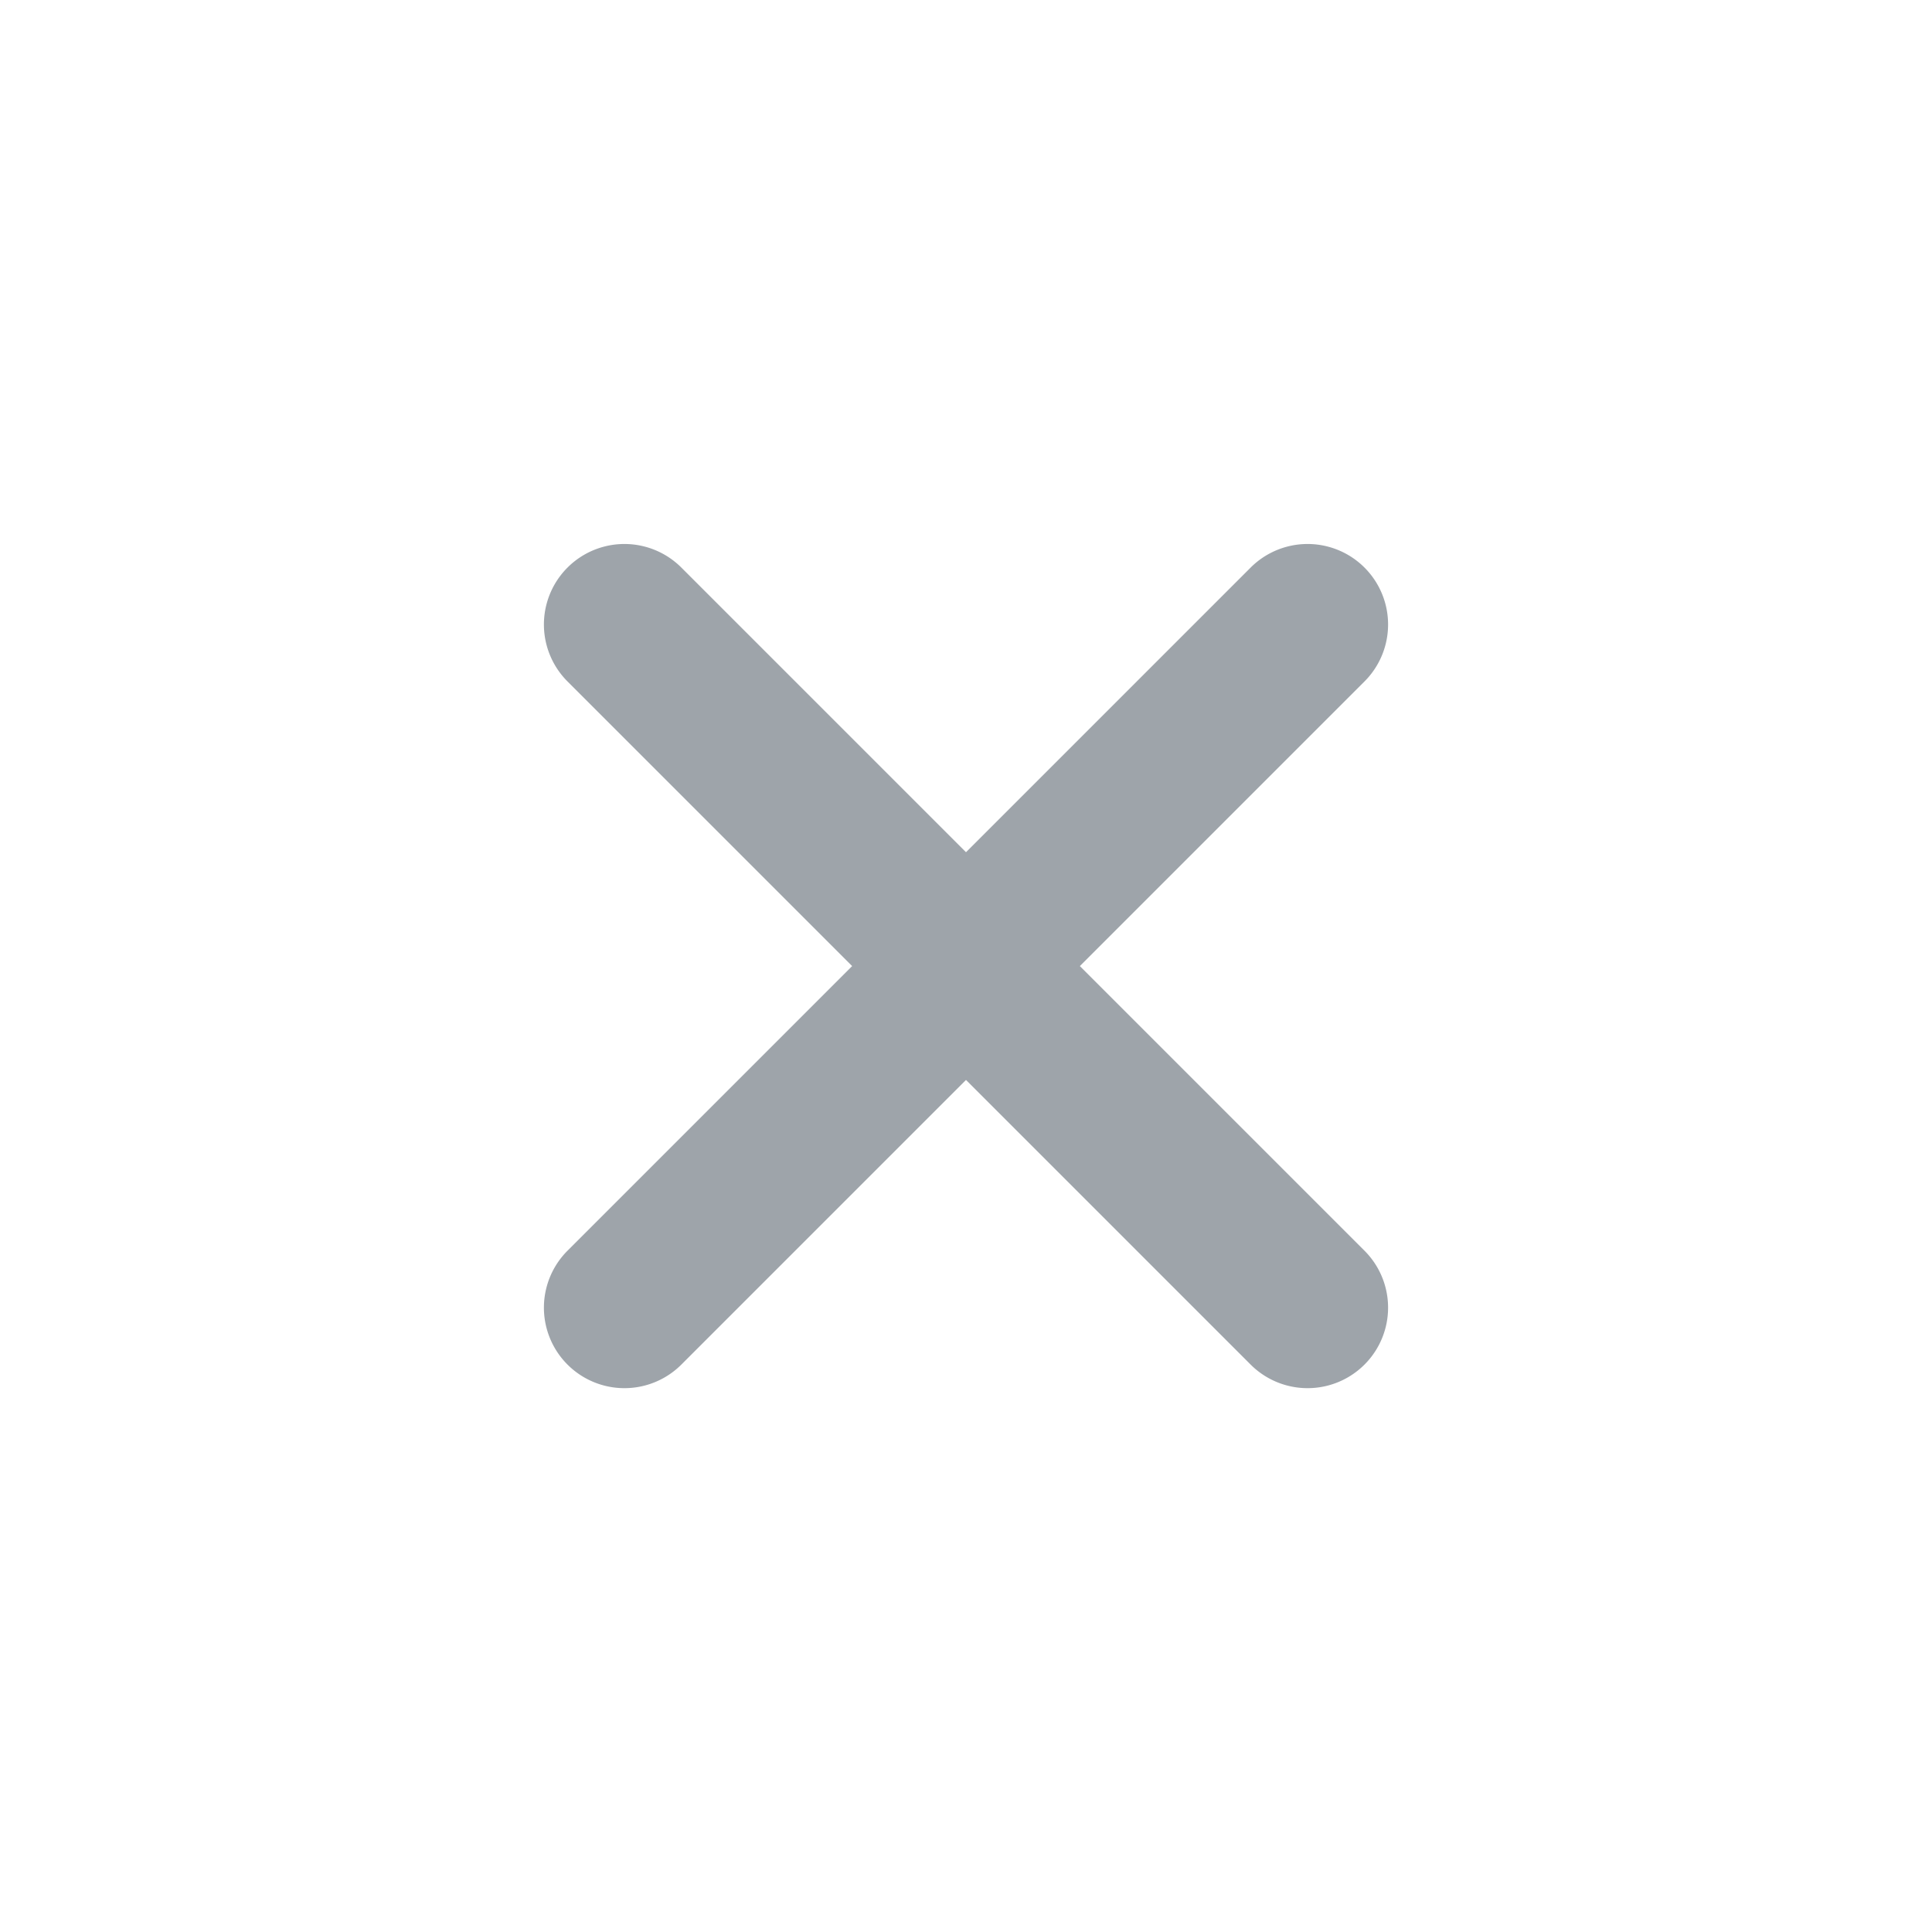 <svg xmlns="http://www.w3.org/2000/svg" xmlns:xlink="http://www.w3.org/1999/xlink" width="20" height="20" viewBox="0 0 20 20">
  <defs>
    <clipPath id="clip-path">
      <rect id="Rectangle_401" data-name="Rectangle 401" width="20" height="20" fill="#9ea4aa"/>
    </clipPath>
  </defs>
  <g id="ico_close" clip-path="url(#clip-path)">
    <g id="Layer_2" data-name="Layer 2" transform="translate(10 1.751) rotate(45)">
      <g id="Layer_1" data-name="Layer 1">
        <path id="Path_712" data-name="Path 712" d="M10.833,5H6.667V.833A.833.833,0,0,0,5,.833V5H.833a.833.833,0,0,0,0,1.667H5v4.167a.833.833,0,0,0,1.667,0V6.667h4.167a.833.833,0,0,0,0-1.667Z" fill="#9ea4aa"/>
      </g>
    </g>
  </g>
</svg>
